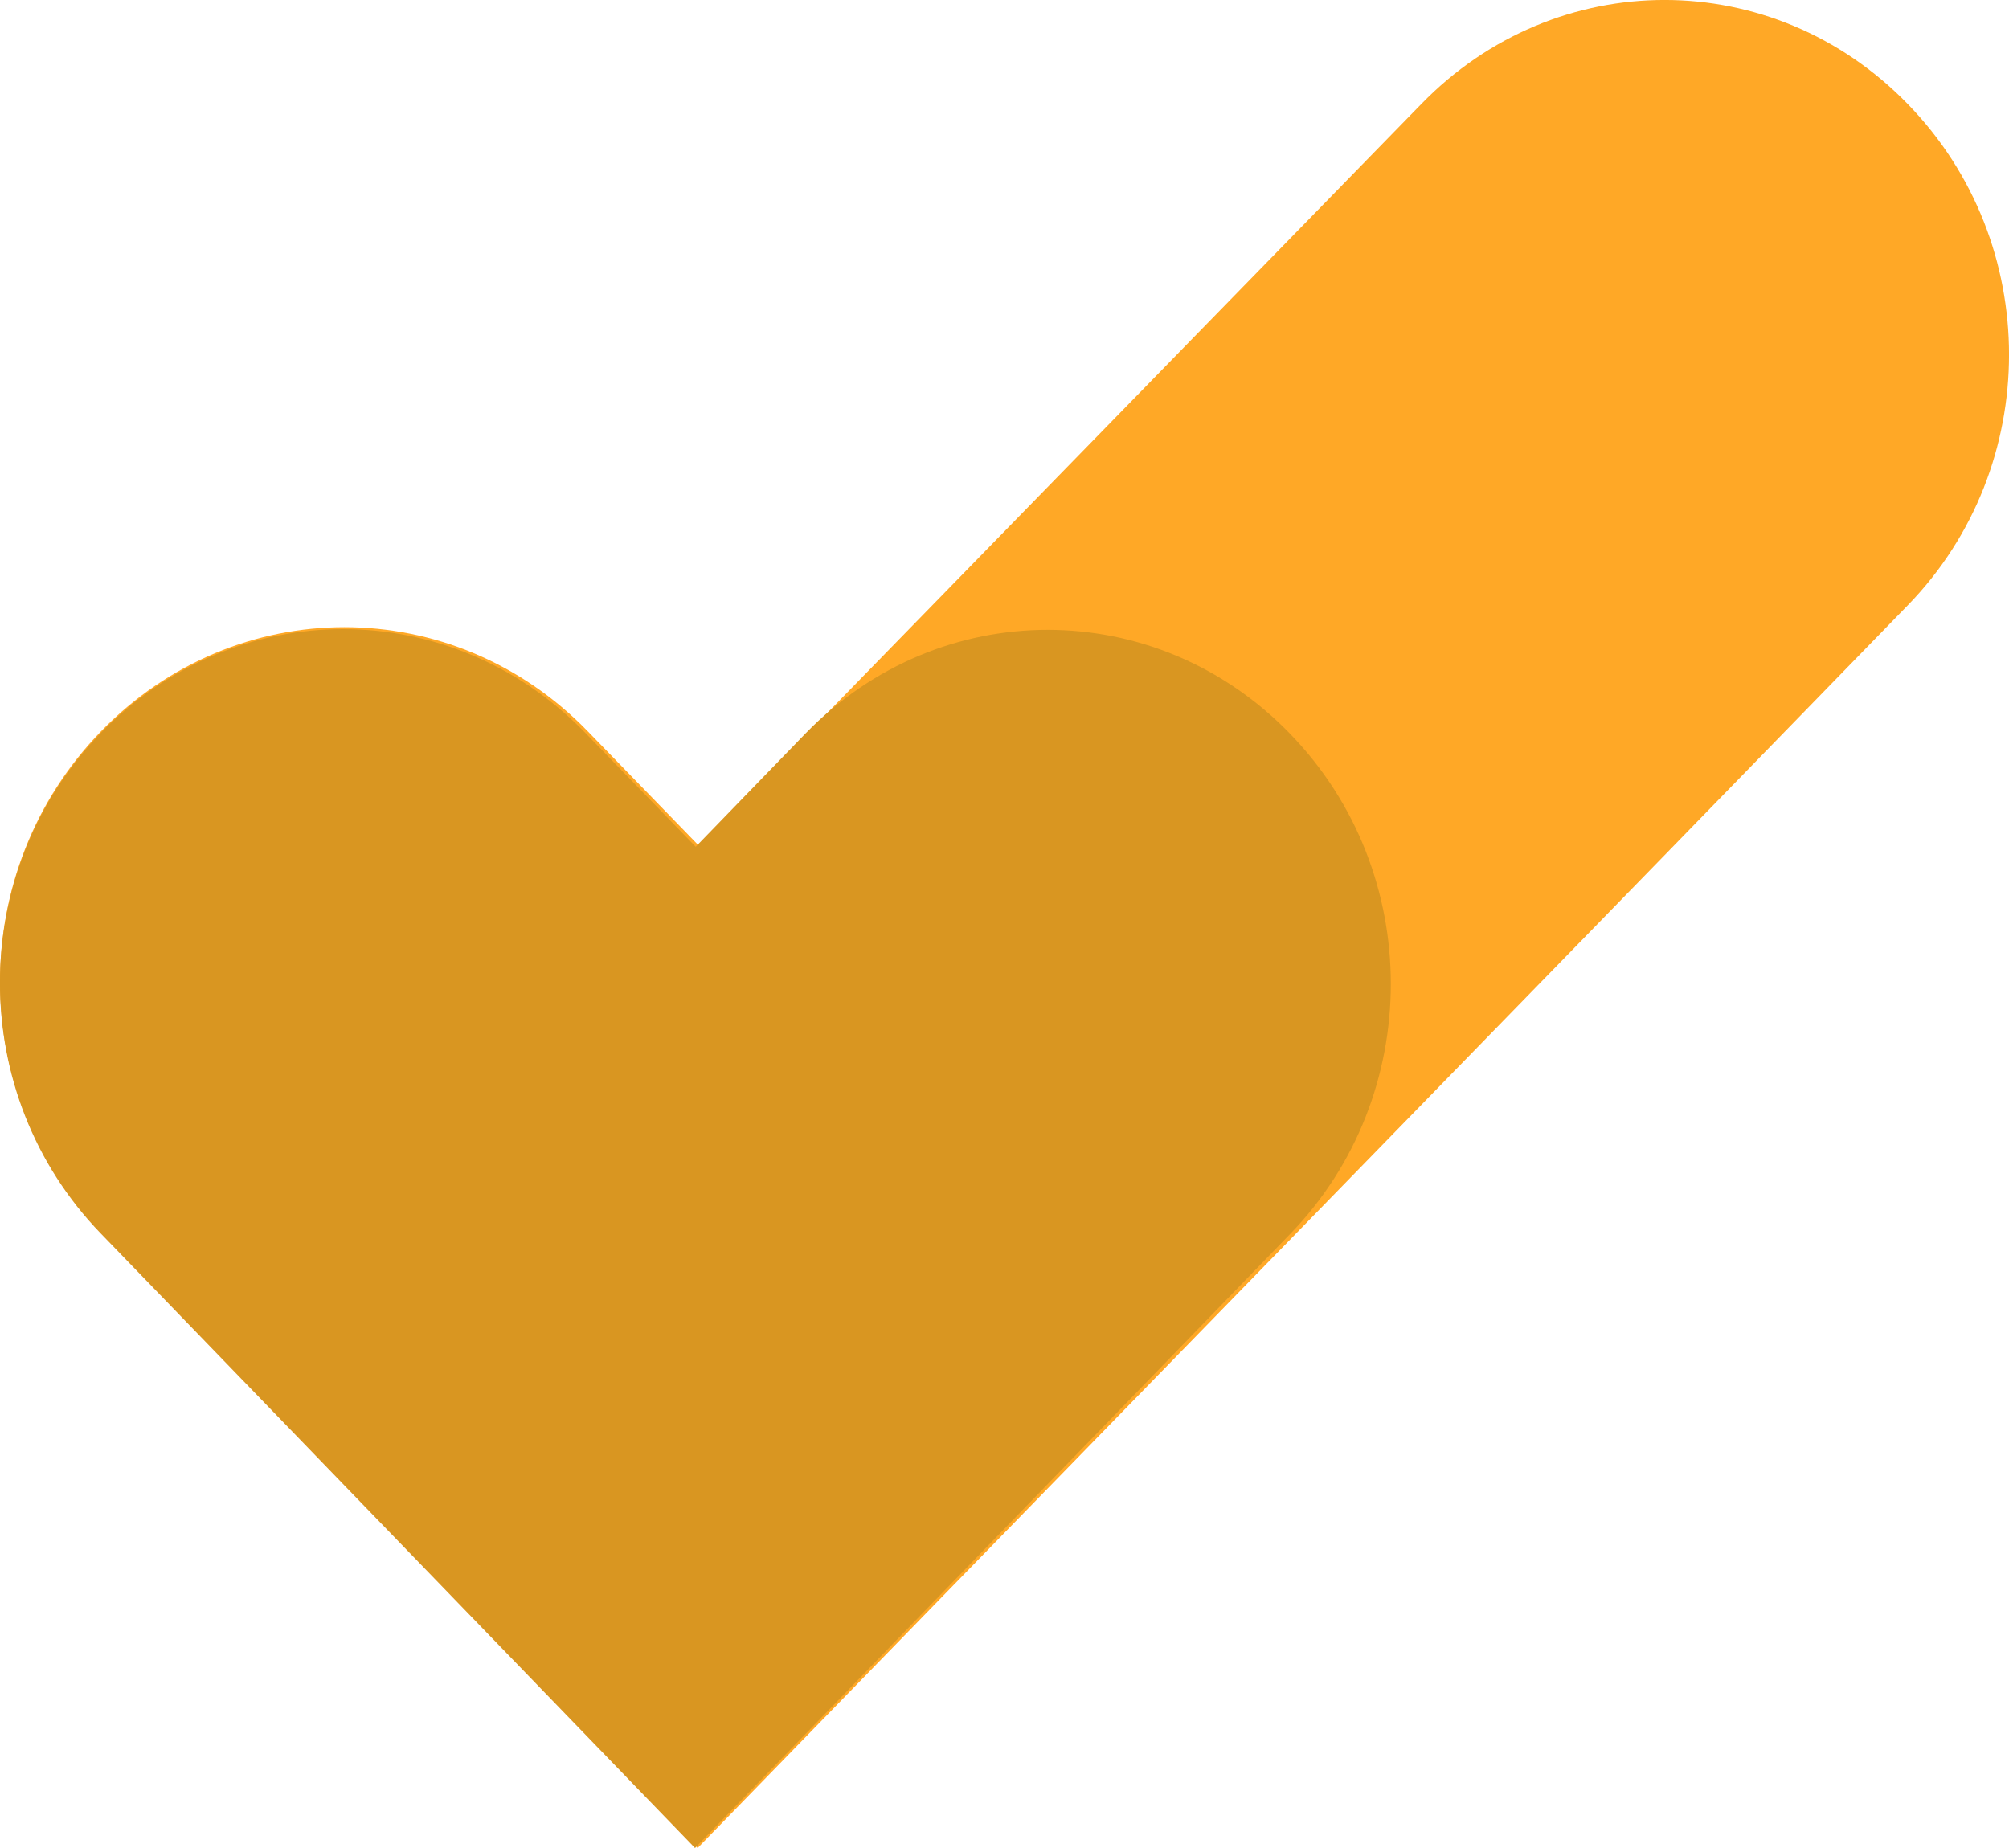 <?xml version="1.0" encoding="utf-8"?>
<svg version="1.1" xmlns="http://www.w3.org/2000/svg" xmlns:xlink="http://www.w3.org/1999/xlink" height="18.4" width="20">
  <defs>
    <path id="path-1" opacity="1" fill-rule="evenodd" d="M1.006,7.281 C-0.336,8.663 -0.335,10.887 1.006,12.27 L6.945,18.4 C8.928,16.359 17.011,8.067 18.993,6.026 C20.336,4.644 20.336,2.418 18.993,1.037 C17.651,-0.346 15.49,-0.346 14.148,1.037 L6.952,8.415 L5.851,7.281 C4.509,5.899 2.348,5.899 1.006,7.281Z"/>
    <path id="path-2" opacity="1" fill-rule="evenodd" d="M1.002,7.299 C-0.335,8.678 -0.334,10.899 1.002,12.28 L6.919,18.4 C8.894,16.362 10.869,14.325 12.843,12.287 C14.18,10.907 14.18,8.685 12.843,7.306 C11.506,5.926 9.354,5.926 8.016,7.306 L6.926,8.431 L5.829,7.299 C4.492,5.919 2.339,5.919 1.002,7.299Z"/>
  </defs>
  <g opacity="1">
    <g opacity="1">
      <use xlink:href="#path-1" fill="rgb(255,168,38)" fill-opacity="1"/>
    </g>
    <g opacity="1">
      <use xlink:href="#path-2" fill="rgb(217,150,33)" fill-opacity="1"/>
    </g>
  </g>
</svg>